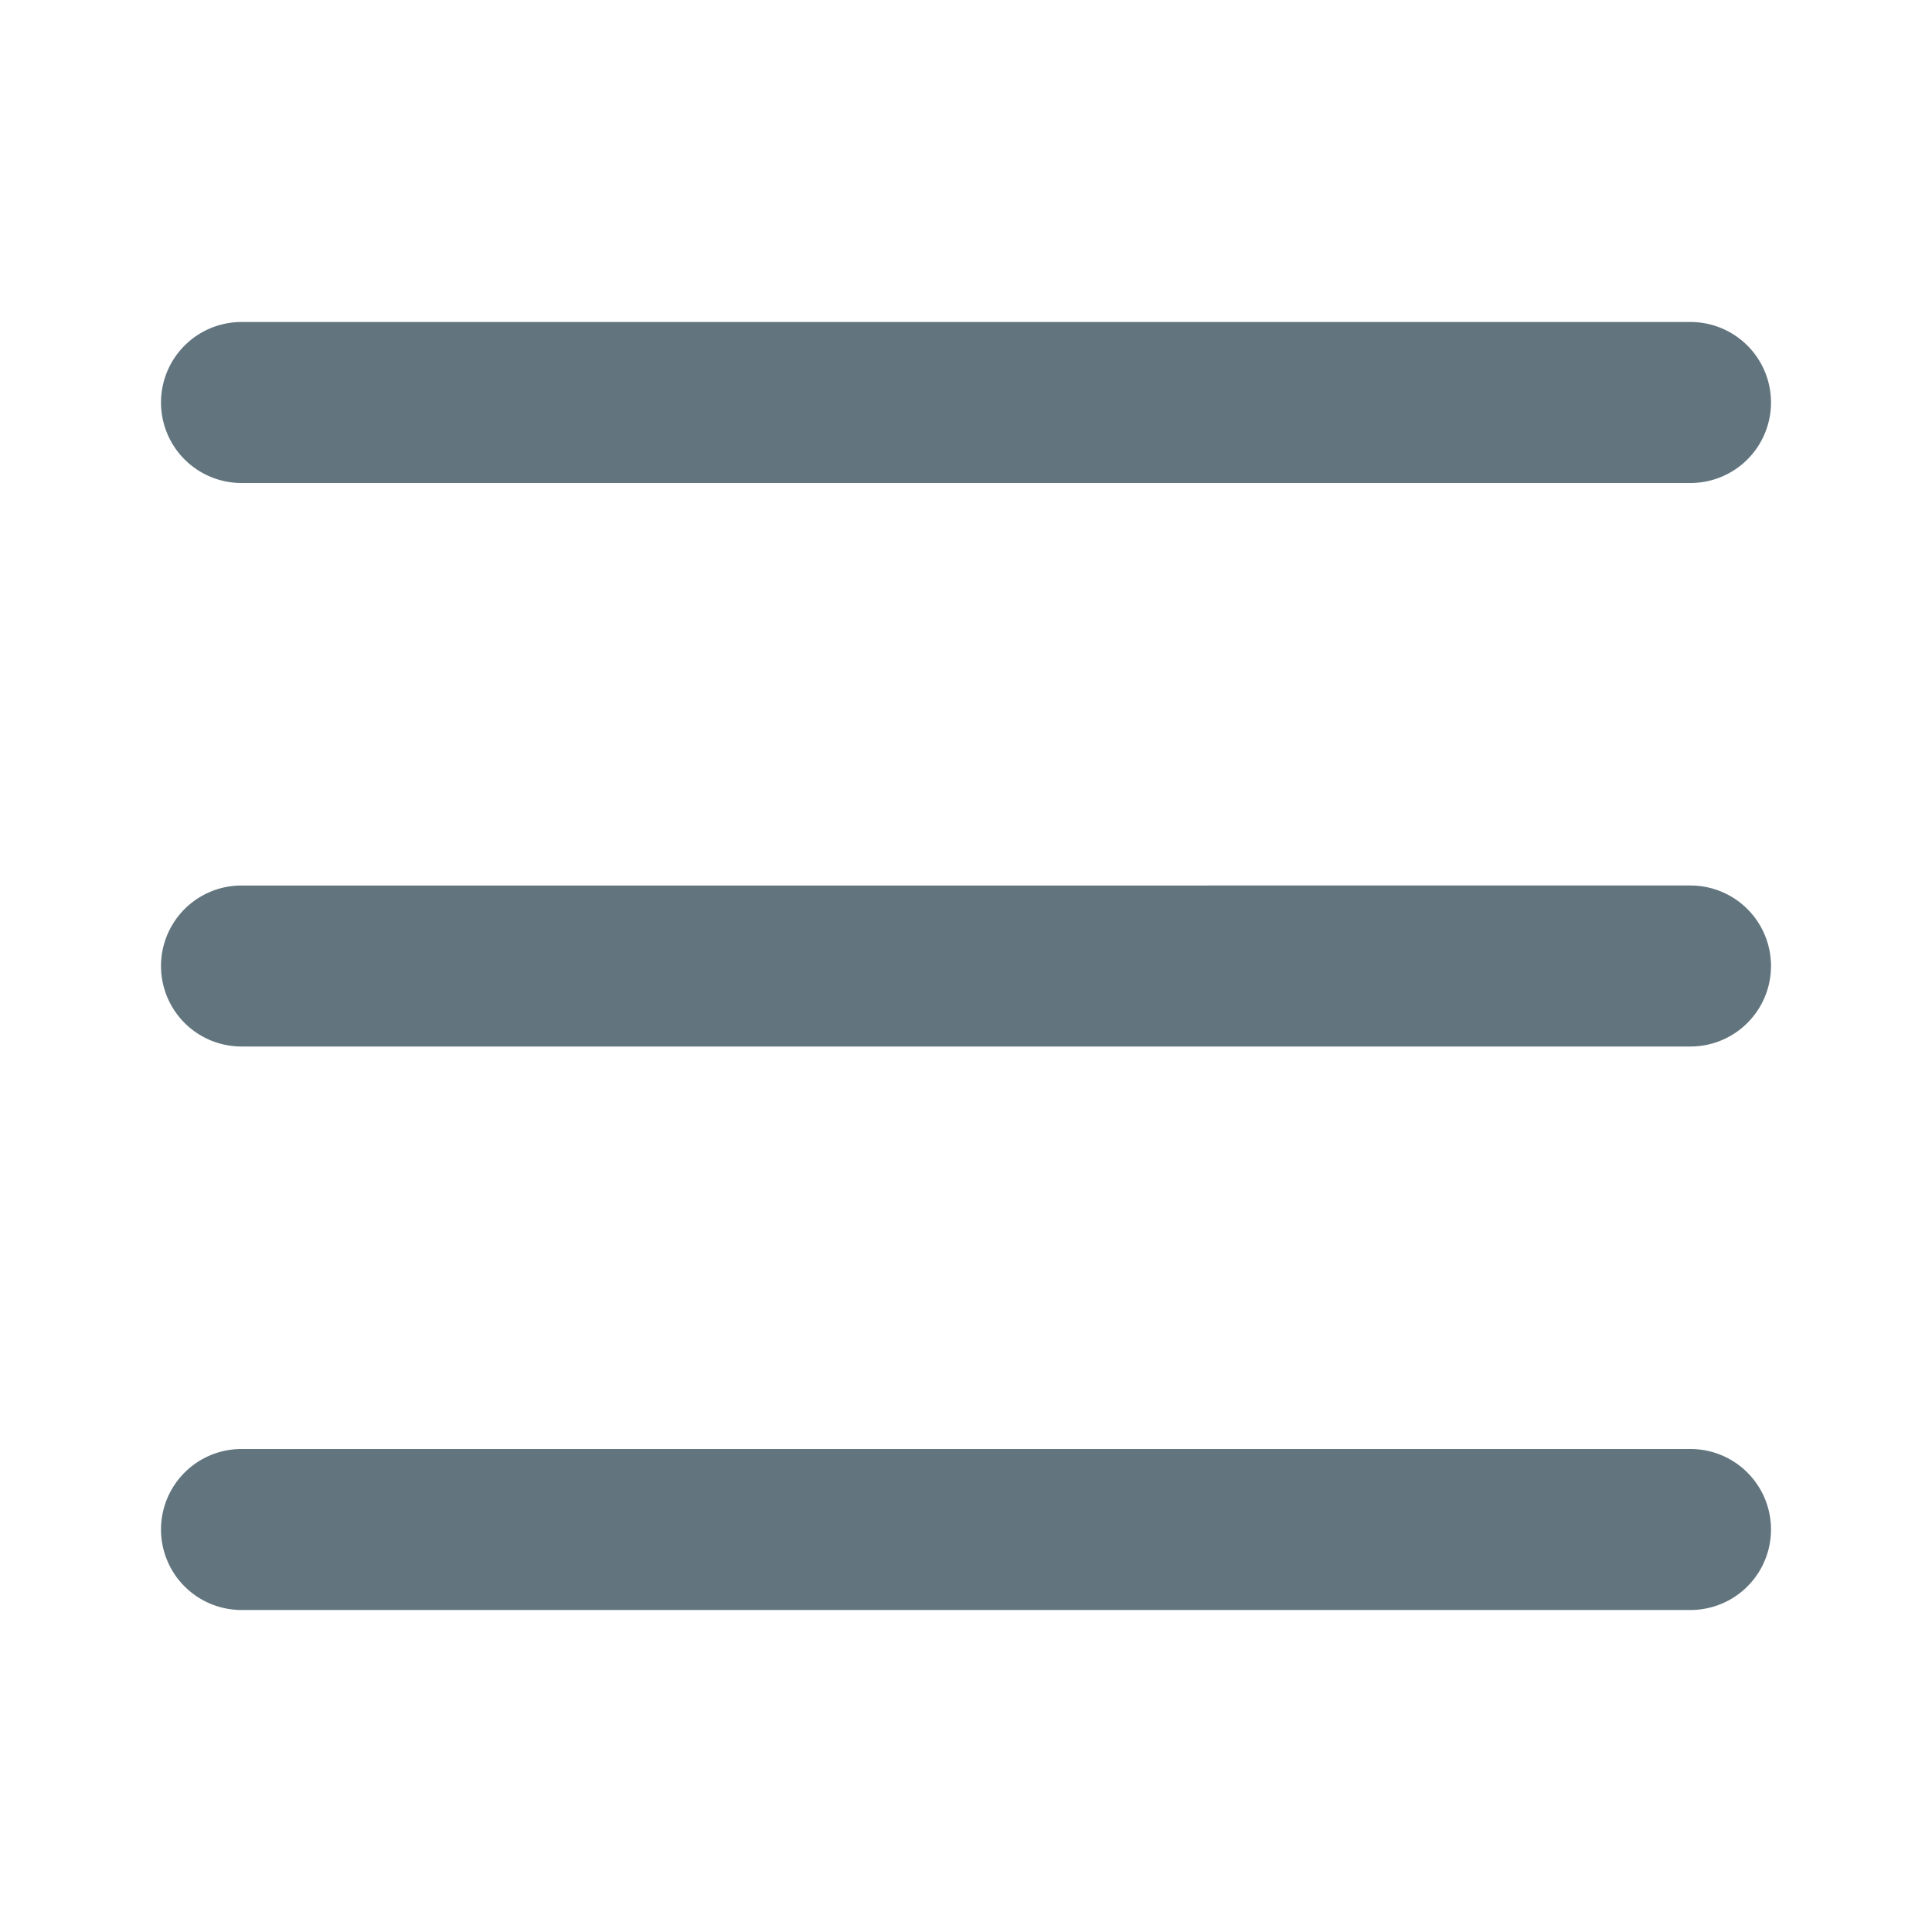 <svg xmlns="http://www.w3.org/2000/svg" fill="none" viewBox="0 0 24 24"><path fill="#62757E" fill-rule="evenodd" d="M2 5a1 1 0 0 1 1-1h18a1 1 0 1 1 0 2H3a1 1 0 0 1-1-1m0 14a1 1 0 0 1 1-1h18a1 1 0 1 1 0 2H3a1 1 0 0 1-1-1m1-8a1 1 0 1 0 0 2h18a1 1 0 1 0 0-2z" clip-rule="evenodd"/></svg>